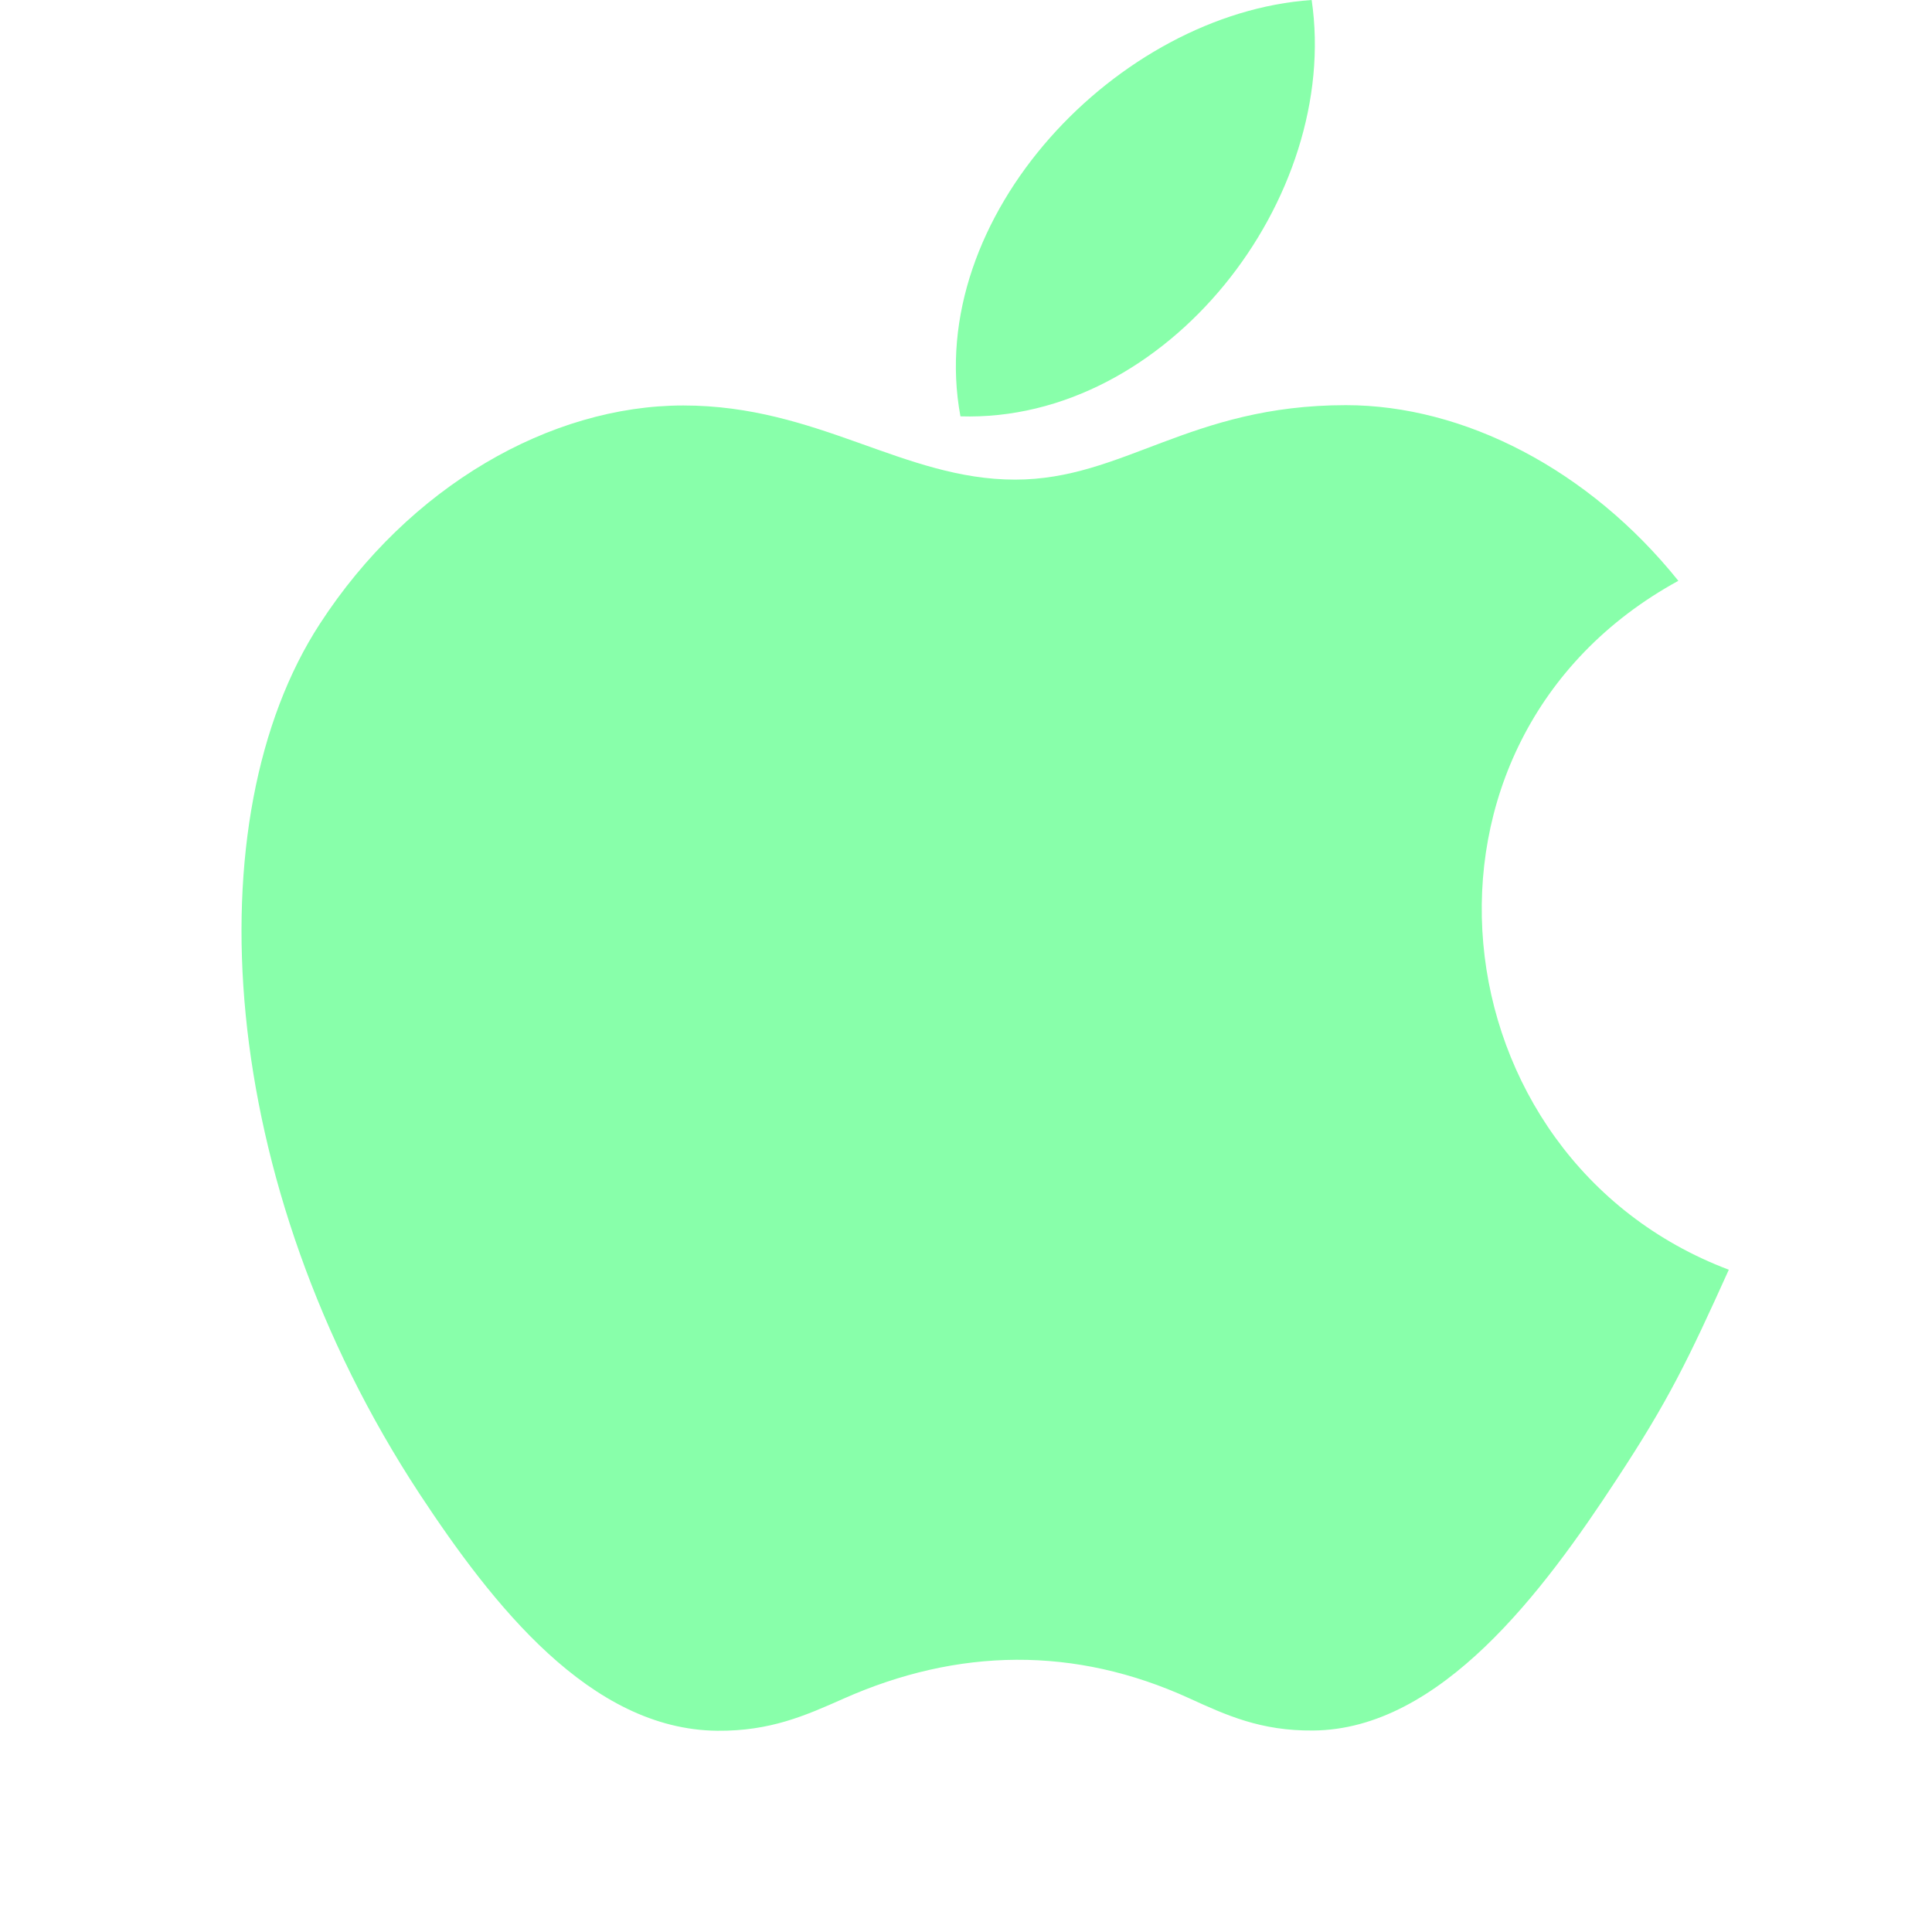 <?xml version="1.0" encoding="UTF-8" standalone="no"?>
<svg xmlns="http://www.w3.org/2000/svg"  viewBox="0 0 24 24"><path fill="#88ffaa" d="M11.93 5.172c2.57.08 4.725-2.715 4.364-5.172-2.4.165-4.824 2.686-4.363 5.172zm8.15 13.209c.65-.987.89-1.489 1.396-2.608-3.667-1.386-4.258-6.571-.627-8.558-1.11-1.383-2.664-2.182-4.13-2.182-1.943 0-2.762.925-4.109.925-1.389 0-2.445-.921-4.122-.921-1.65 0-3.406 1.003-4.515 2.713-1.568 2.41-1.3 6.94 1.238 10.806.907 1.376 2.119 2.93 3.7 2.944.656.006 1.093-.188 1.566-.398 1.424-.633 2.875-.655 4.297-.005.46.21.887.406 1.536.4 1.585-.01 2.865-1.733 3.77-3.116z"></path></svg>